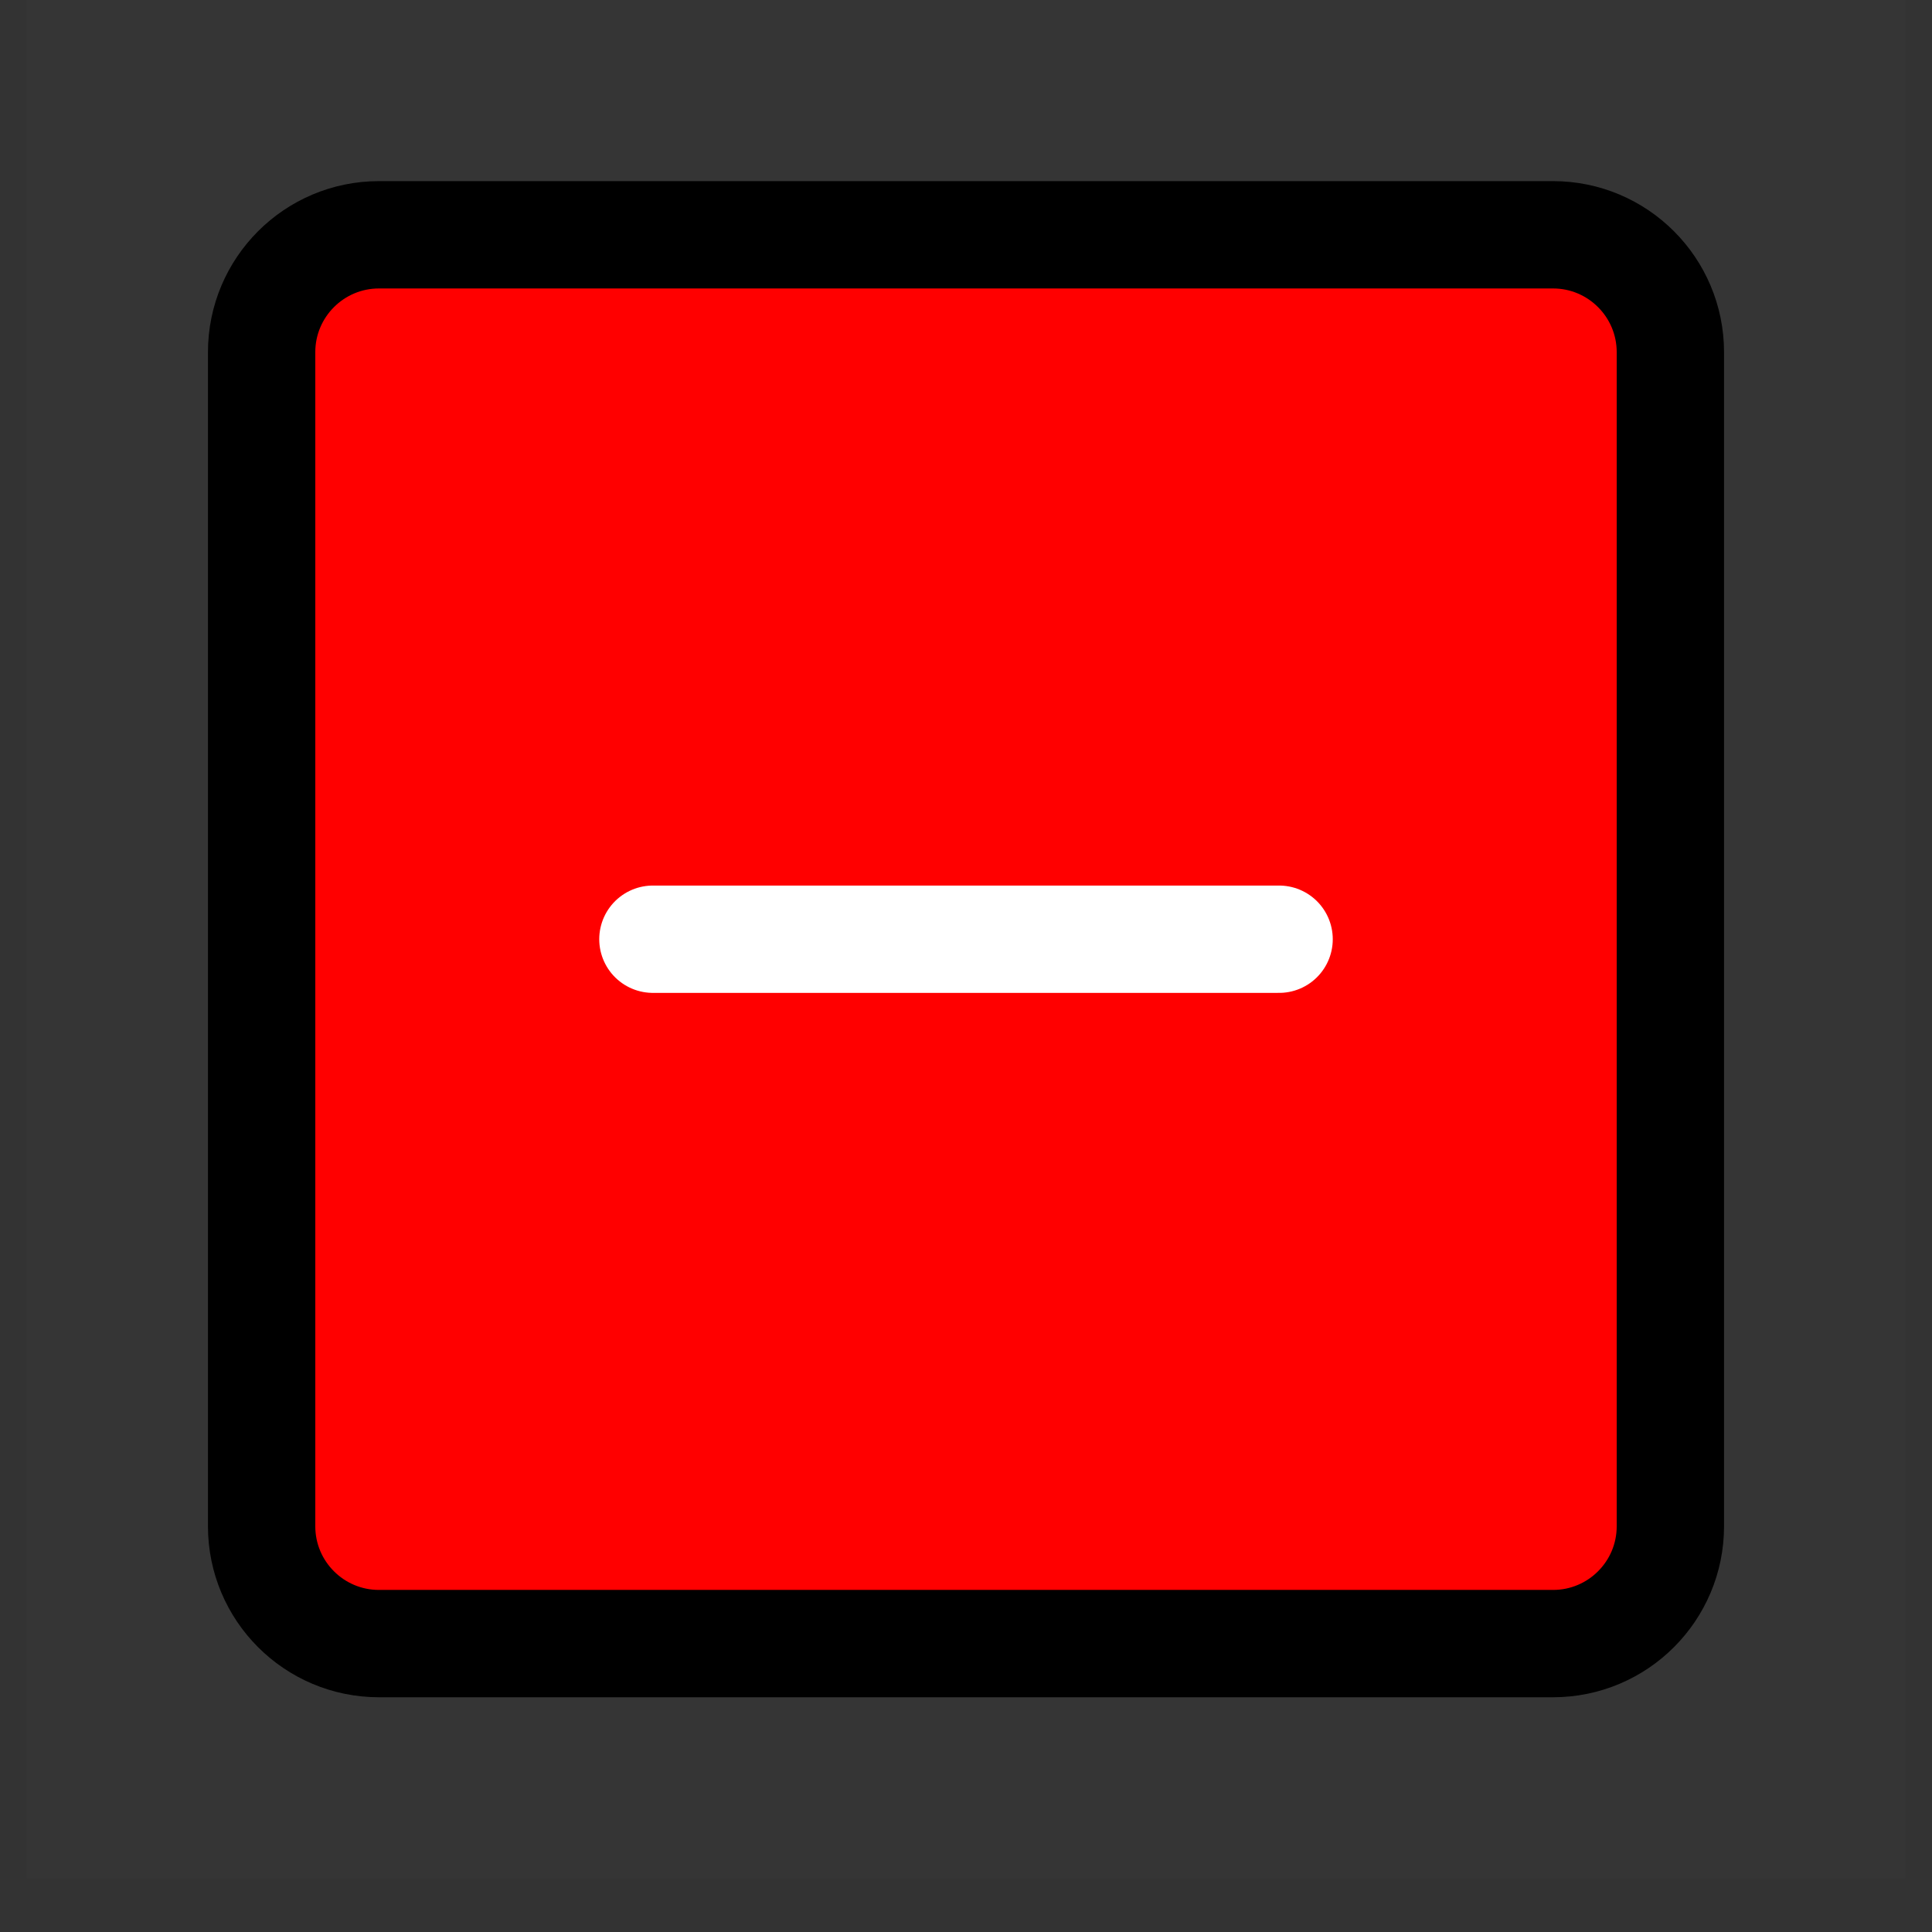 <svg width="36" height="36" viewBox="0 0 36 36" fill="none" xmlns="http://www.w3.org/2000/svg">
<rect x="0" y="0" width="36" height="36" fill="#333333" stroke="none"/>
<path d="M0.499 0H35.501V35.001H0.499V0Z" fill="white" fill-opacity="0.01"/>
<path d="M28.938 4.375H7.062C5.854 4.375 4.875 5.355 4.875 6.563V28.439C4.875 29.647 5.854 30.626 7.062 30.626H28.938C30.146 30.626 31.125 29.647 31.125 28.439V6.563C31.125 5.355 30.146 4.375 28.938 4.375Z" fill="#FF0000" stroke="black" stroke-width="2" stroke-linejoin="round"/>
<path d="M12.166 17.501H23.834" stroke="white" stroke-width="2" stroke-linecap="round" stroke-linejoin="round"/>
</svg>
